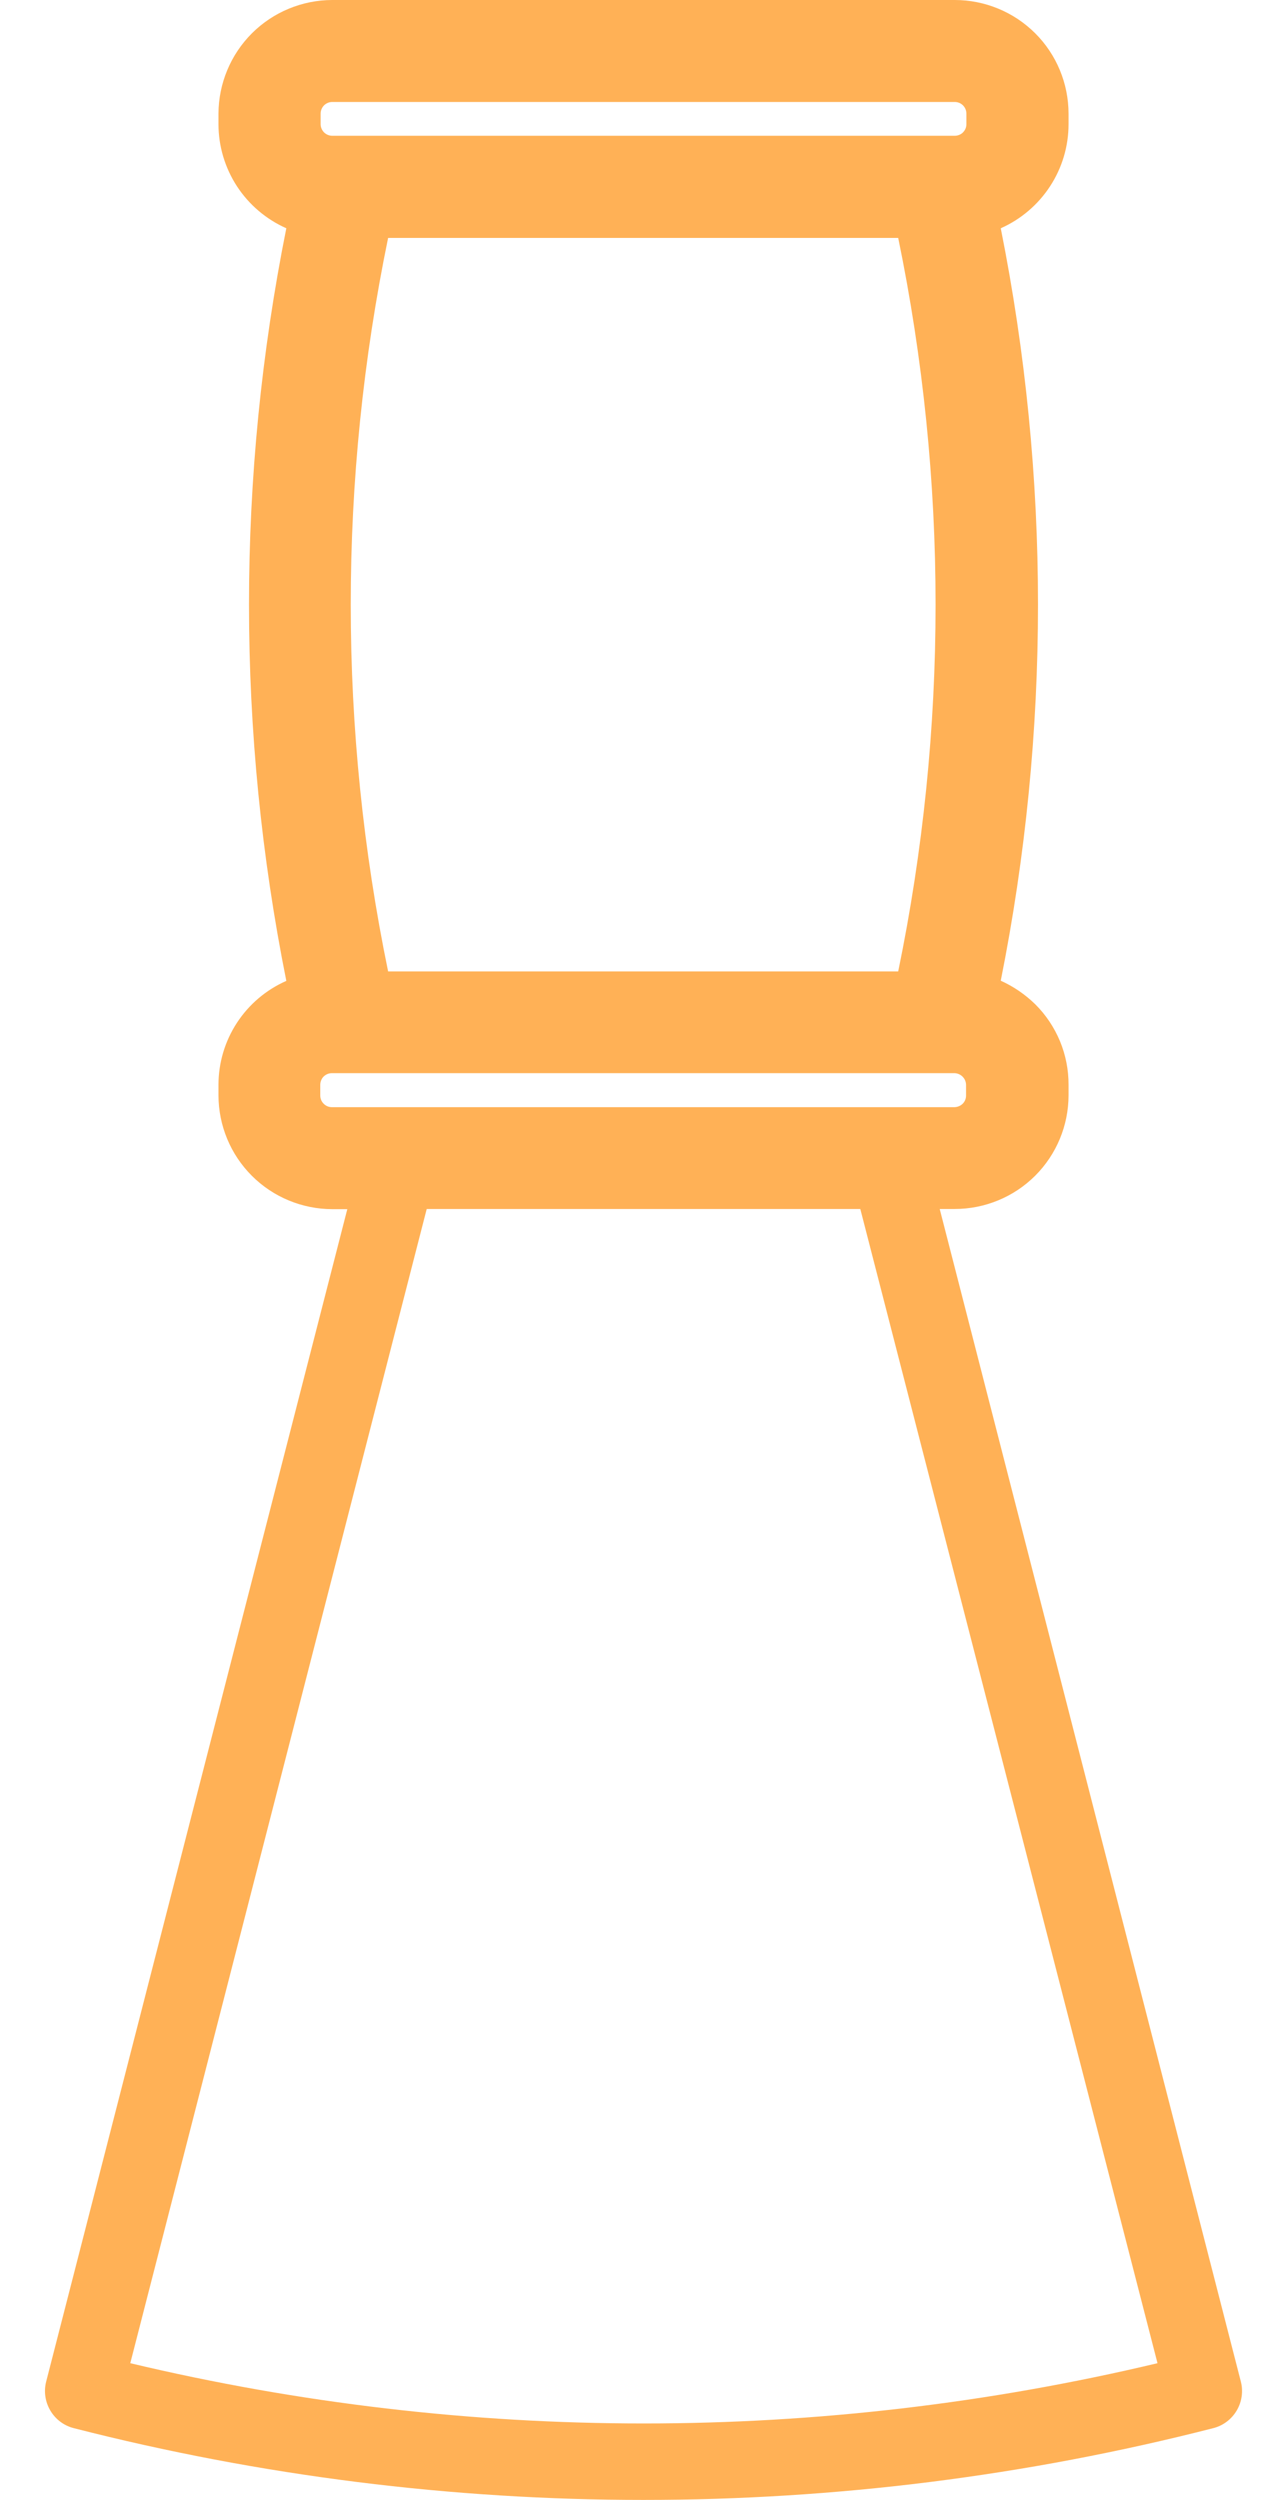 <svg width="22" height="43" viewBox="0 0 22 43" fill="none" xmlns="http://www.w3.org/2000/svg">
<path d="M1.268 41.761C7.698 43.407 14.44 43.407 20.87 41.761C21.039 41.718 21.183 41.609 21.272 41.459C21.361 41.309 21.387 41.13 21.344 40.961L16.164 20.793H16.423C16.941 20.793 17.439 20.587 17.806 20.221C18.173 19.854 18.379 19.358 18.38 18.839V18.657C18.381 18.4 18.331 18.146 18.233 17.908C18.134 17.67 17.99 17.454 17.808 17.273C17.635 17.104 17.434 16.966 17.214 16.867C18.068 12.595 18.068 8.197 17.214 3.926C17.561 3.772 17.855 3.521 18.062 3.204C18.27 2.886 18.38 2.515 18.38 2.135V1.954C18.379 1.435 18.173 0.938 17.806 0.572C17.439 0.206 16.941 -6.40857e-07 16.423 0H5.715C5.197 0.001 4.7 0.207 4.333 0.573C3.967 0.939 3.76 1.436 3.758 1.954V2.135C3.758 2.515 3.869 2.886 4.076 3.204C4.283 3.521 4.578 3.772 4.925 3.926C4.069 8.198 4.069 12.598 4.925 16.87C4.578 17.023 4.283 17.273 4.076 17.59C3.868 17.908 3.758 18.279 3.758 18.657V18.839C3.759 19.358 3.965 19.855 4.332 20.222C4.699 20.589 5.197 20.795 5.715 20.796H5.974L0.794 40.961C0.751 41.13 0.777 41.309 0.866 41.459C0.955 41.609 1.099 41.718 1.268 41.761ZM5.515 2.135V1.954C5.515 1.901 5.537 1.85 5.574 1.812C5.612 1.775 5.662 1.754 5.715 1.754H16.423C16.476 1.754 16.527 1.775 16.564 1.812C16.602 1.85 16.623 1.901 16.623 1.954V2.135C16.623 2.162 16.618 2.188 16.608 2.212C16.598 2.236 16.583 2.258 16.564 2.277C16.546 2.296 16.524 2.31 16.499 2.32C16.475 2.33 16.449 2.335 16.423 2.335H5.715C5.662 2.335 5.612 2.314 5.574 2.277C5.537 2.239 5.515 2.188 5.515 2.135ZM6.676 4.092H15.45C16.307 8.253 16.307 12.546 15.45 16.707H6.676C5.819 12.546 5.819 8.253 6.676 4.092ZM5.509 18.839V18.657C5.509 18.631 5.514 18.605 5.524 18.581C5.534 18.556 5.548 18.534 5.567 18.515C5.586 18.497 5.608 18.482 5.632 18.472C5.657 18.462 5.683 18.457 5.709 18.457H16.416C16.47 18.458 16.521 18.48 16.558 18.518C16.596 18.556 16.617 18.607 16.617 18.661V18.842C16.617 18.868 16.612 18.895 16.602 18.919C16.592 18.943 16.577 18.965 16.558 18.984C16.52 19.02 16.469 19.041 16.416 19.042H5.709C5.656 19.042 5.605 19.021 5.568 18.983C5.53 18.946 5.509 18.895 5.509 18.842V18.839ZM7.328 20.793H14.798L19.91 40.644C14.101 42.026 8.049 42.026 2.241 40.644L7.34 20.793H7.328Z" fill="#FFB156"/>
</svg>
